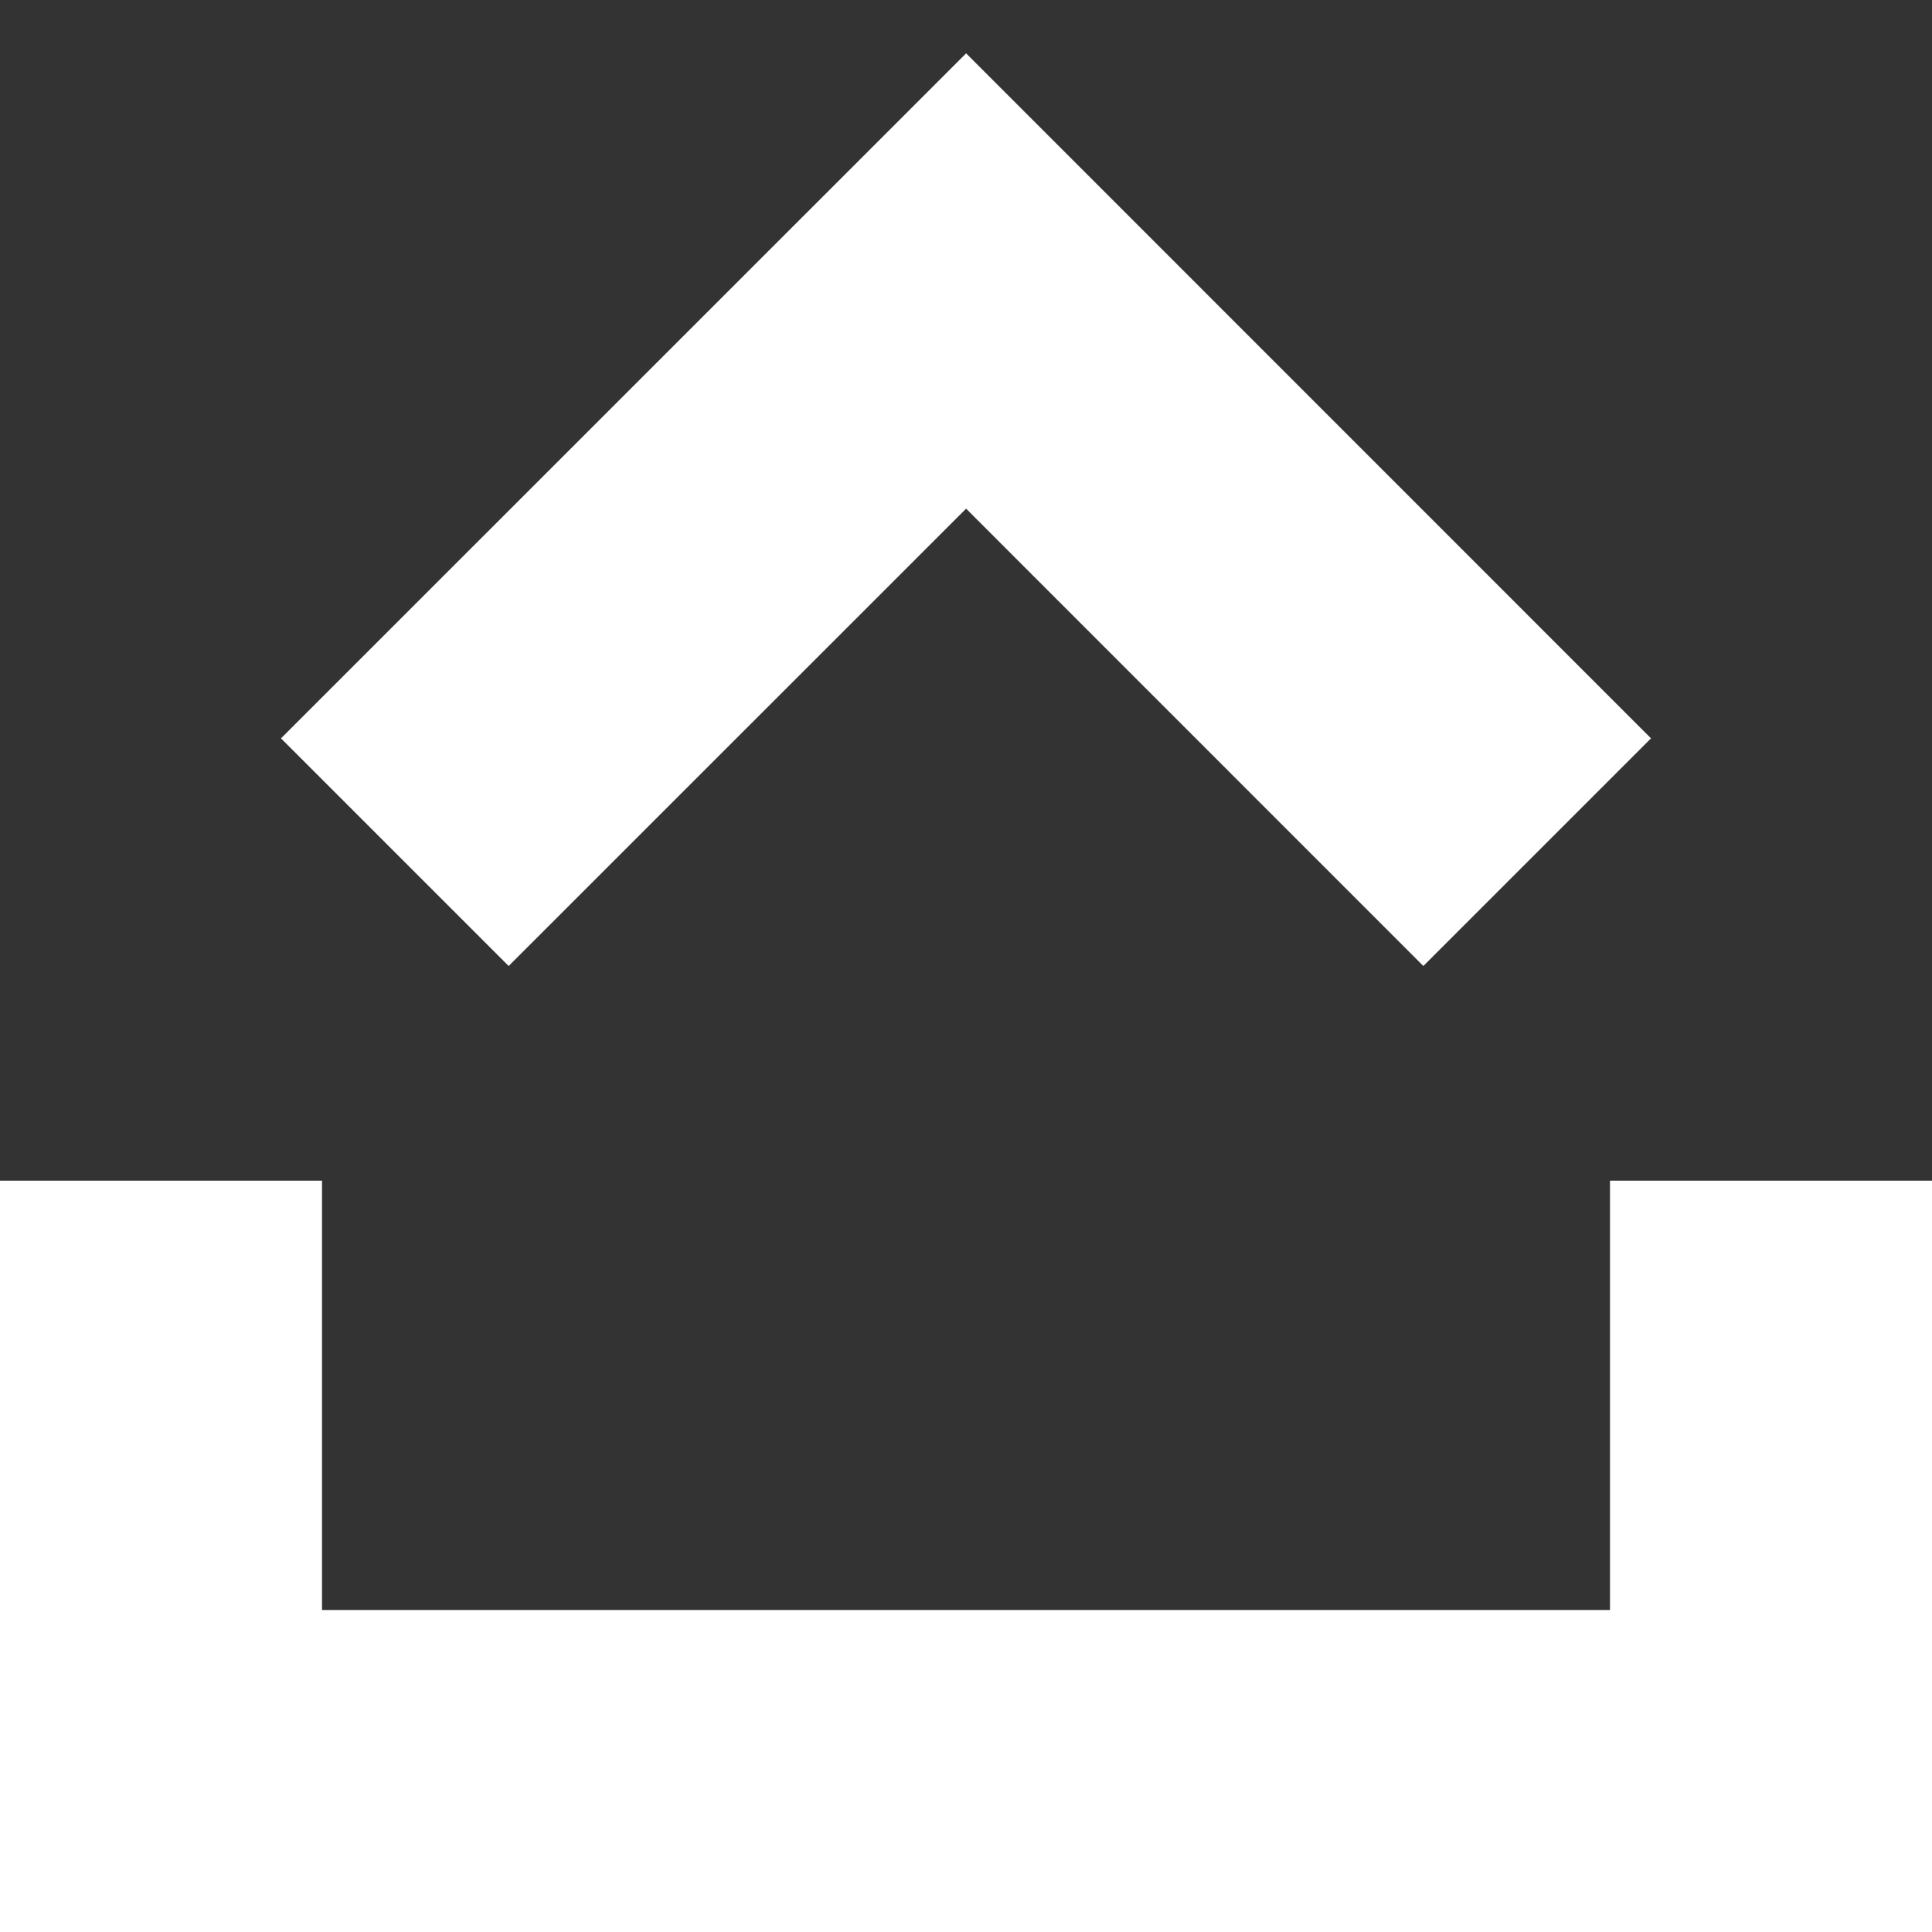 <?xml version="1.0" encoding="utf-8"?>
<!-- Generator: Adobe Illustrator 13.0.0, SVG Export Plug-In  -->
<!DOCTYPE svg PUBLIC "-//W3C//DTD SVG 1.1 Tiny//EN" "http://www.w3.org/Graphics/SVG/1.1/DTD/svg11-tiny.dtd">
<svg version="1.1" baseProfile="tiny"
	 xmlns="http://www.w3.org/2000/svg" xmlns:xlink="http://www.w3.org/1999/xlink" xmlns:a="http://ns.adobe.com/AdobeSVGViewerExtensions/3.0/"
	 x="0px" y="0px" width="18px" height="18px" viewBox="0 -0.497 18 18" xml:space="preserve">
<rect x="0" y="-0.497" width="18" height="18" fill="#333333" stroke="none"/>
<defs>
</defs>
<polygon fill="#FFFFFF" points="9.001,0 15.382,6.382 13.261,8.503 9.001,4.242 4.739,8.503 2.618,6.382 "/>
<polygon fill="#FFFFFF" points="0,10.503 3,10.503 3,14.503 15,14.503 15,10.503 18,10.503 18,17.503 0,17.503 "/>
</svg>

